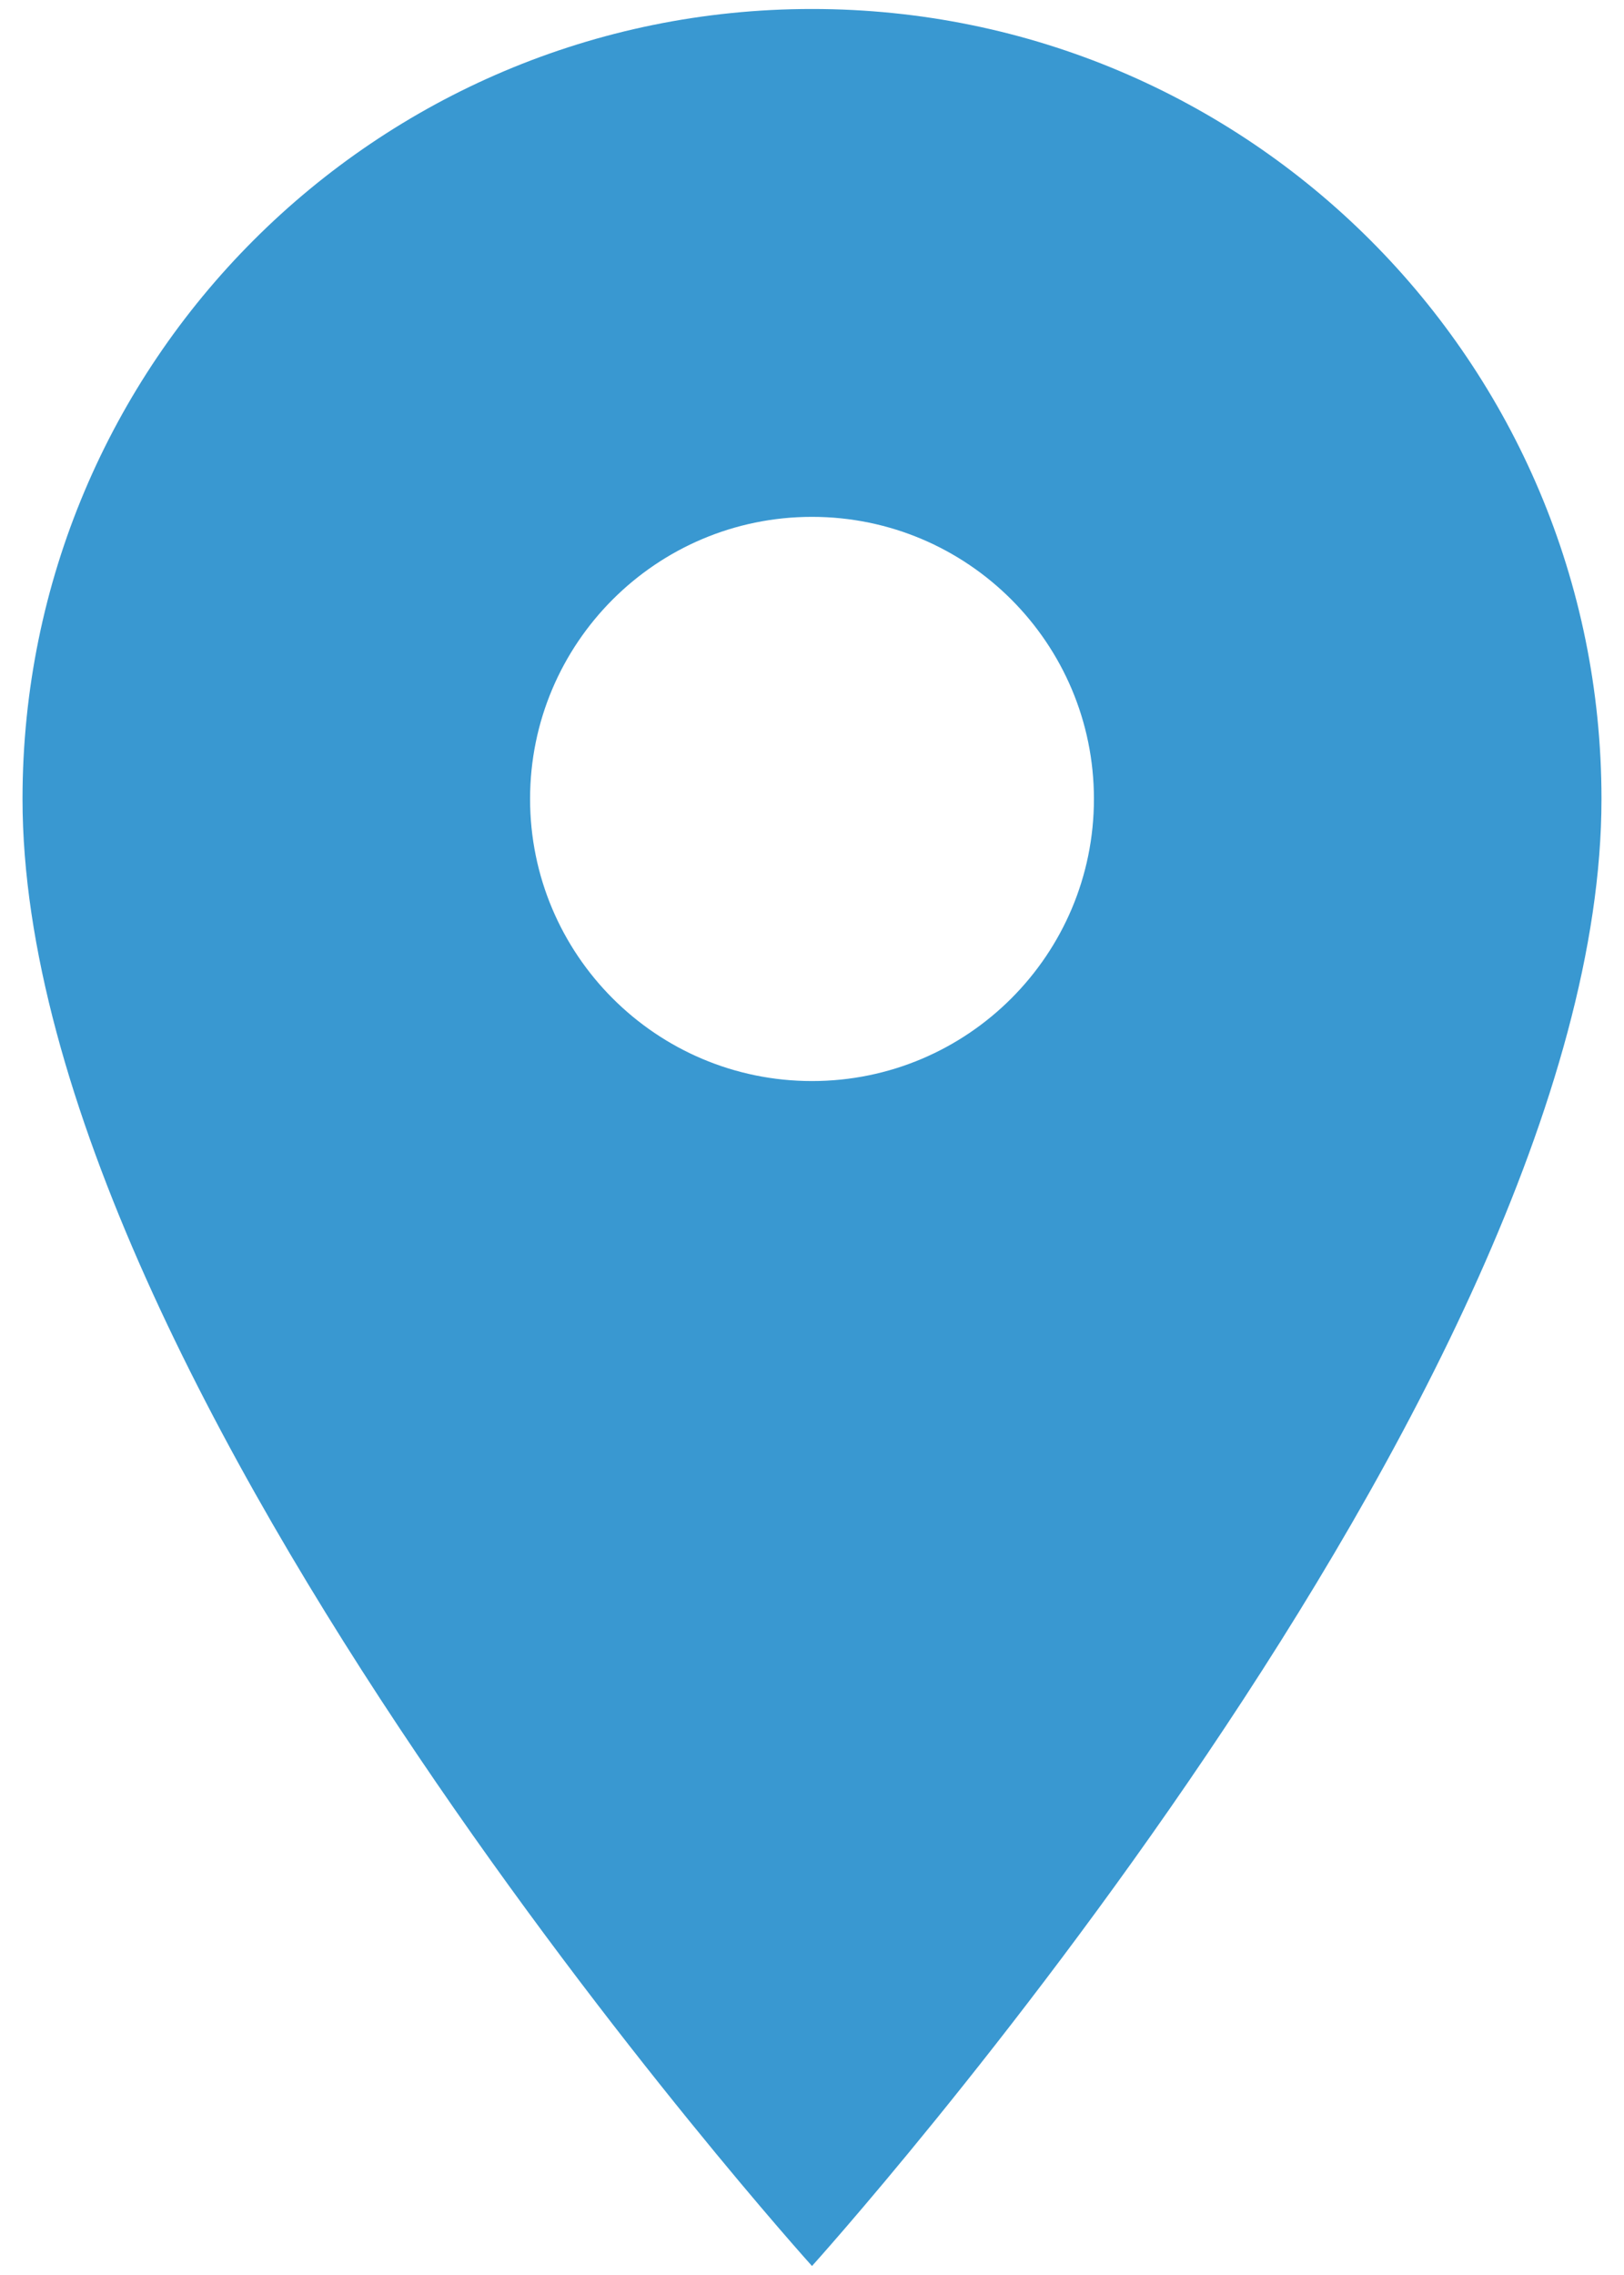 <?xml version="1.0" encoding="UTF-8"?>
<svg width="15px" height="21px" viewBox="0 0 15 21" version="1.1" xmlns="http://www.w3.org/2000/svg" xmlns:xlink="http://www.w3.org/1999/xlink">
    <!-- Generator: Sketch 49 (51002) - http://www.bohemiancoding.com/sketch -->
    <title>Icon 24px</title>
    <desc>Created with Sketch.</desc>
    <defs></defs>
    <g id="Page-1" stroke="none" stroke-width="1" fill="none" fill-rule="evenodd">
        <g id="About_Desktops_Comments" transform="translate(-1140, -405)" fill="#3998D1">
            <g id="Group-2" transform="translate(180, 153)">
                <g id="Group-6-Copy" transform="translate(925, 220)">
                    <g id="ic_location_on-copy-2" transform="translate(35, 32)">
                        <g id="Icon-24px">
                            <path d="M7.5,0.083 C3.469,0.083 0.208,3.344 0.208,7.375 C0.208,12.844 7.5,20.917 7.5,20.917 C7.5,20.917 14.792,12.844 14.792,7.375 C14.792,3.344 11.531,0.083 7.5,0.083 L7.5,0.083 Z M7.5,9.979 C6.062,9.979 4.896,8.812 4.896,7.375 C4.896,5.938 6.062,4.771 7.5,4.771 C8.938,4.771 10.104,5.938 10.104,7.375 C10.104,8.812 8.938,9.979 7.5,9.979 L7.5,9.979 Z" id="Shape"></path>
                        </g>
                    </g>
                </g>
            </g>
        </g>
    </g>
</svg>